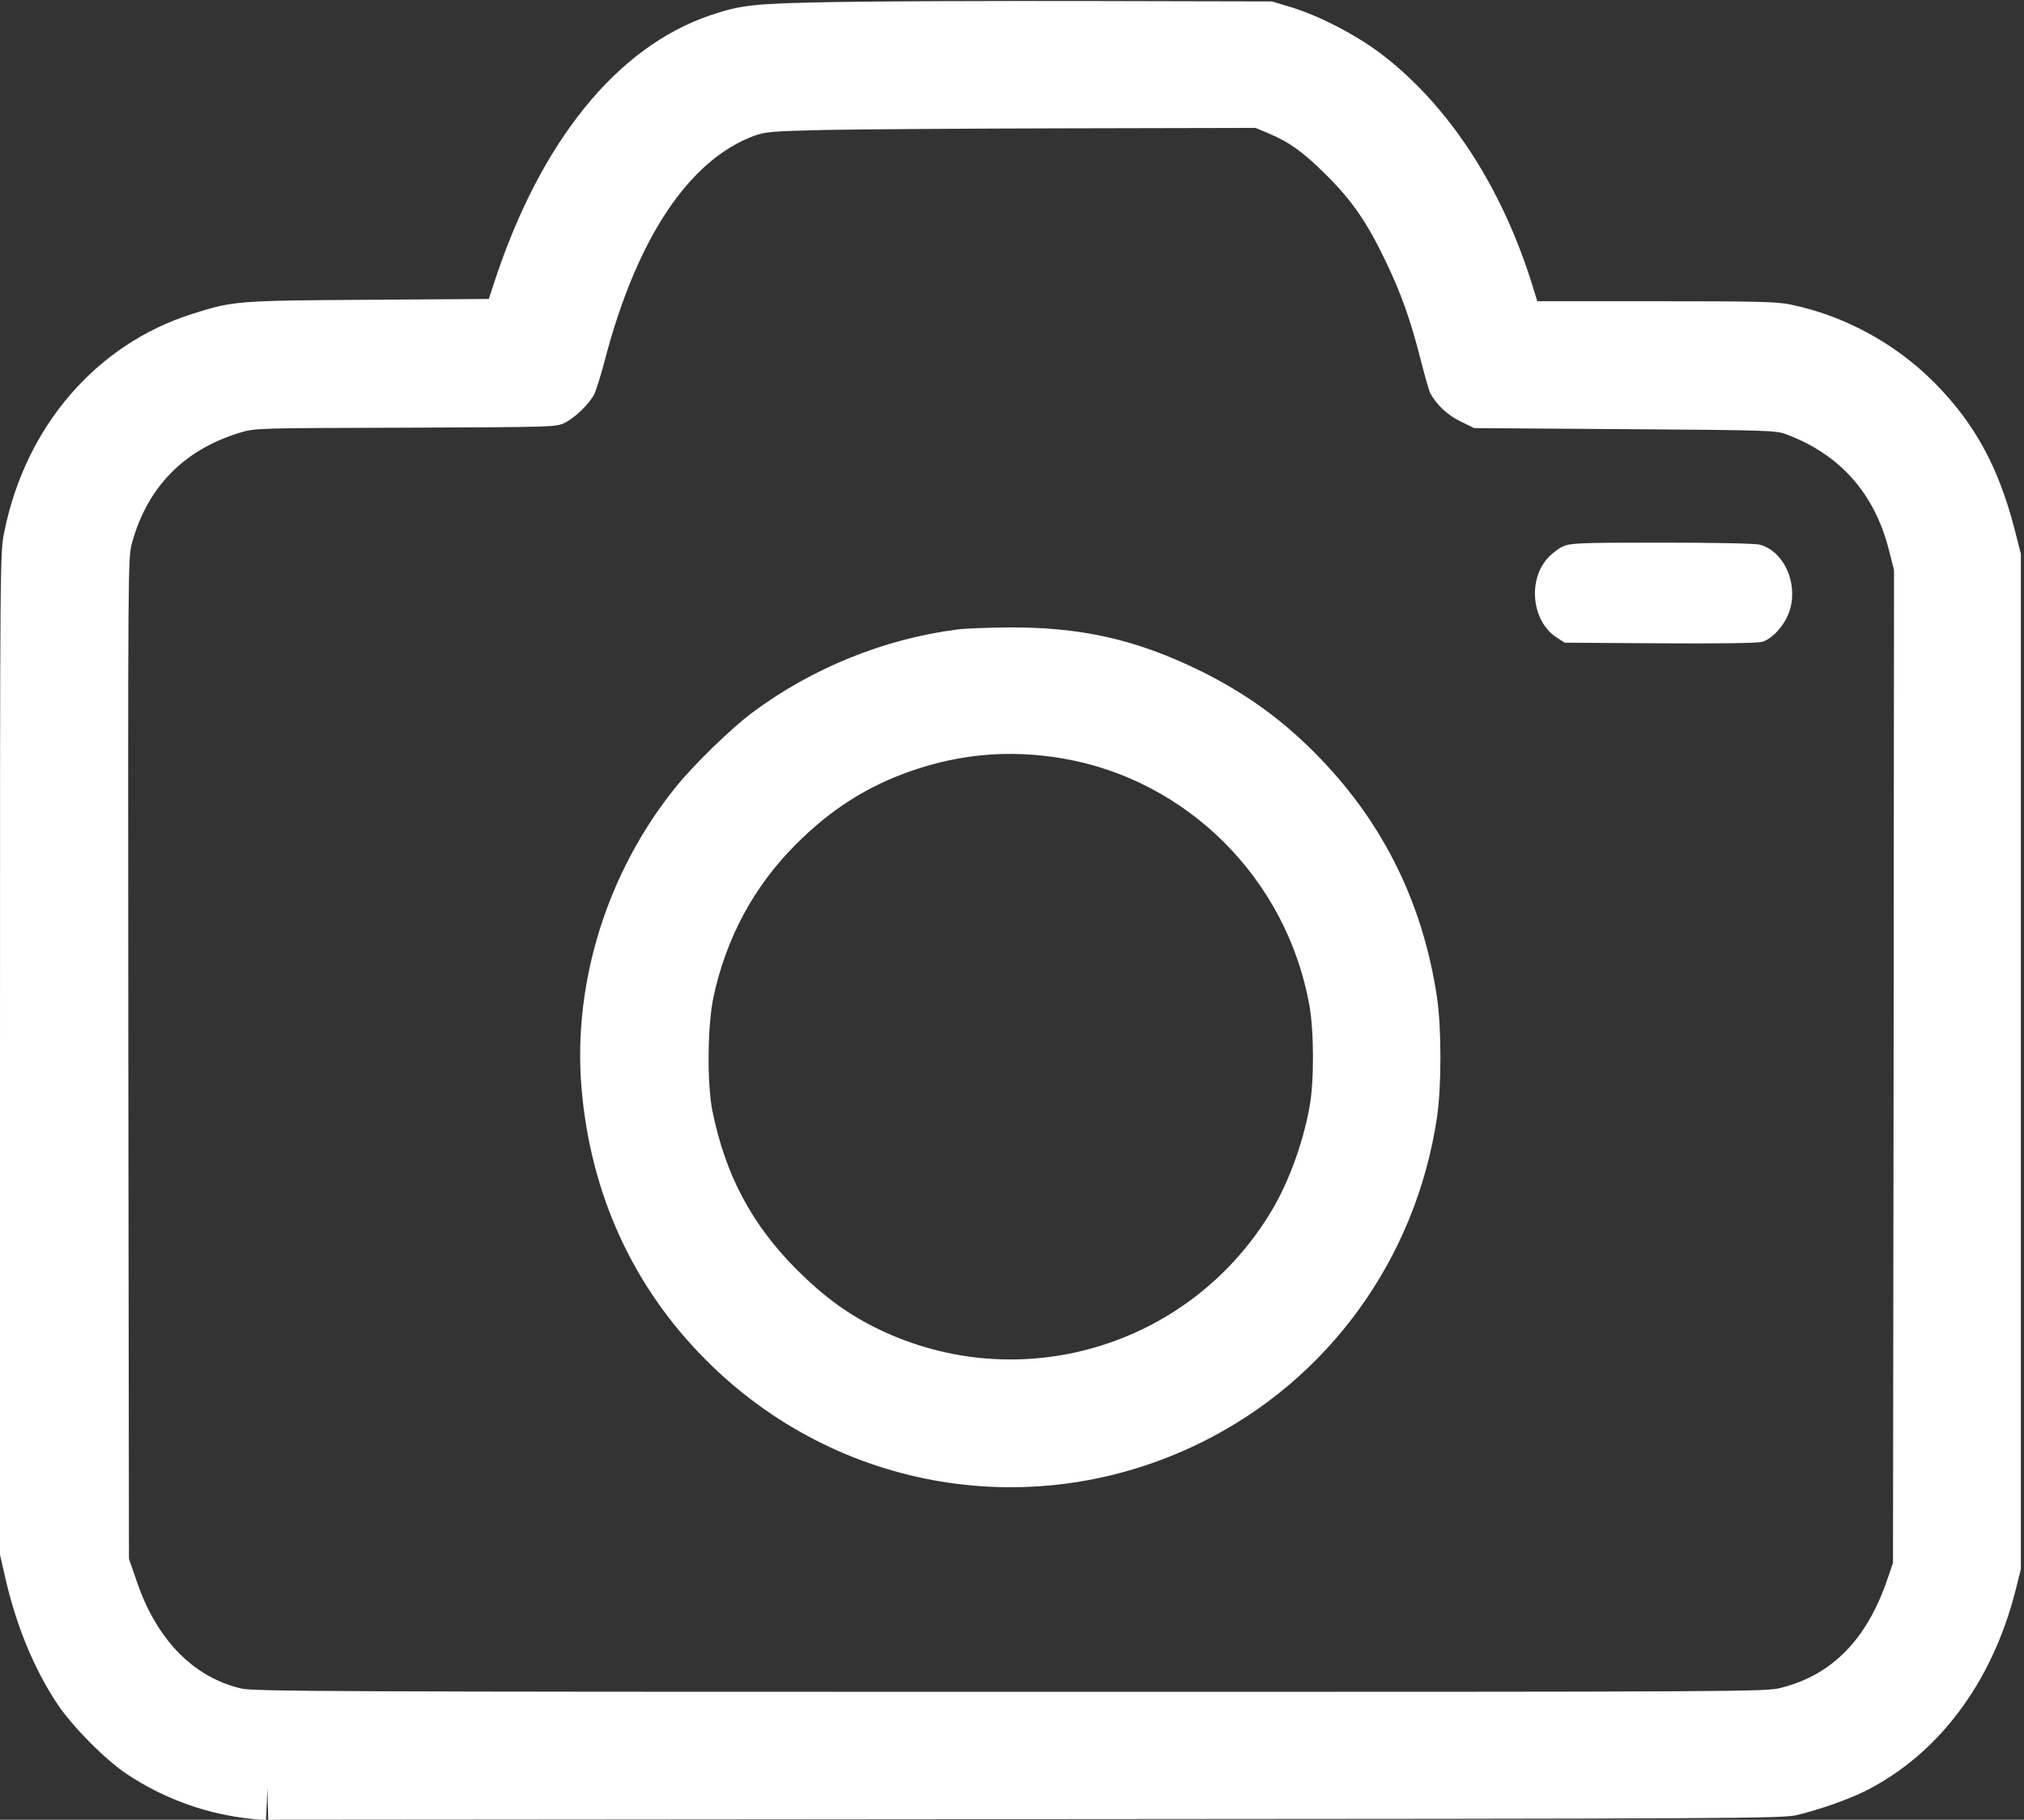 <?xml version="1.0" standalone="no"?>
<!DOCTYPE svg PUBLIC "-//W3C//DTD SVG 20010904//EN"
 "http://www.w3.org/TR/2001/REC-SVG-20010904/DTD/svg10.dtd">
<svg version="1.0" xmlns="http://www.w3.org/2000/svg"
 width="981pt" height="882pt" viewBox="0 0 981 882"
 preserveAspectRatio="xMidYMid meet">

<rect x="0" y="0" width="981" height="882" fill="#333333" stroke="none"/>

<g transform="translate(0,882) scale(0.1,-0.1)"
fill="#fff" stroke="none">
<path d="M4040 8810 c-388 -7 -449 -14 -597 -64 -454 -154 -823 -611 -1047
-1293 l-27 -82 -582 -4 c-639 -4 -656 -5 -857 -69 -463 -147 -806 -544 -909
-1055 -21 -101 -21 -115 -21 -2530 l0 -2428 25 -110 c53 -232 138 -440 251
-611 73 -110 233 -272 338 -342 181 -121 390 -196 608 -218 l67 -7 4 79 3 79
2 -78 2 -77 3668 3 c3488 2 3671 3 3742 20 117 29 246 74 334 118 352 178 611
524 724 967 l27 107 0 2460 0 2460 -32 125 c-78 300 -194 511 -388 706 -190
191 -438 325 -697 378 -65 14 -168 16 -652 16 l-575 0 -21 68 c-148 483 -410
885 -740 1134 -122 92 -304 185 -435 224 l-90 27 -880 2 c-484 1 -1044 -1
-1245 -5z m2103 -634 c105 -44 170 -90 282 -201 129 -128 199 -230 290 -419
75 -155 123 -290 171 -481 20 -77 40 -149 46 -160 29 -55 82 -106 146 -137
l67 -33 730 -5 c681 -5 733 -6 780 -24 263 -98 430 -286 500 -561 l25 -98 -2
-2406 -3 -2406 -24 -70 c-99 -297 -268 -472 -517 -535 -76 -20 -120 -20 -3738
-20 -3249 0 -3668 2 -3726 16 -232 54 -410 236 -506 516 l-39 113 -3 2424 c-2
2424 -2 2425 18 2500 74 269 250 450 520 533 75 23 75 23 804 25 715 3 730 3
772 23 51 25 119 91 144 139 10 20 34 97 53 171 155 588 407 965 723 1082 53
19 85 22 334 28 151 3 685 7 1185 8 l910 2 58 -24z"/>
<path d="M7574 6171 c-22 -10 -56 -37 -76 -60 -94 -109 -71 -302 44 -379 l42
-27 460 -3 c304 -2 473 1 497 7 53 16 114 87 135 157 38 133 -31 282 -146 314
-20 6 -220 10 -475 10 -406 0 -443 -2 -481 -19z"/>
<path d="M4640 5769 c-355 -45 -709 -189 -998 -406 -104 -79 -277 -247 -366
-357 -331 -409 -499 -943 -458 -1453 42 -515 248 -968 602 -1323 637 -641
1598 -800 2405 -400 614 304 1038 889 1140 1575 22 148 22 433 0 580 -67 450
-255 836 -564 1157 -174 182 -360 317 -586 428 -309 151 -576 211 -928 209
-100 -1 -211 -5 -247 -10z m510 -625 c604 -103 1085 -583 1196 -1194 23 -126
24 -372 1 -495 -34 -187 -108 -385 -200 -530 -399 -637 -1207 -873 -1883 -550
-150 72 -267 157 -400 289 -221 221 -348 461 -411 771 -27 135 -24 415 5 552
62 289 197 539 402 743 169 169 345 280 558 354 240 83 481 103 732 60z"/>
</g>
</svg>
